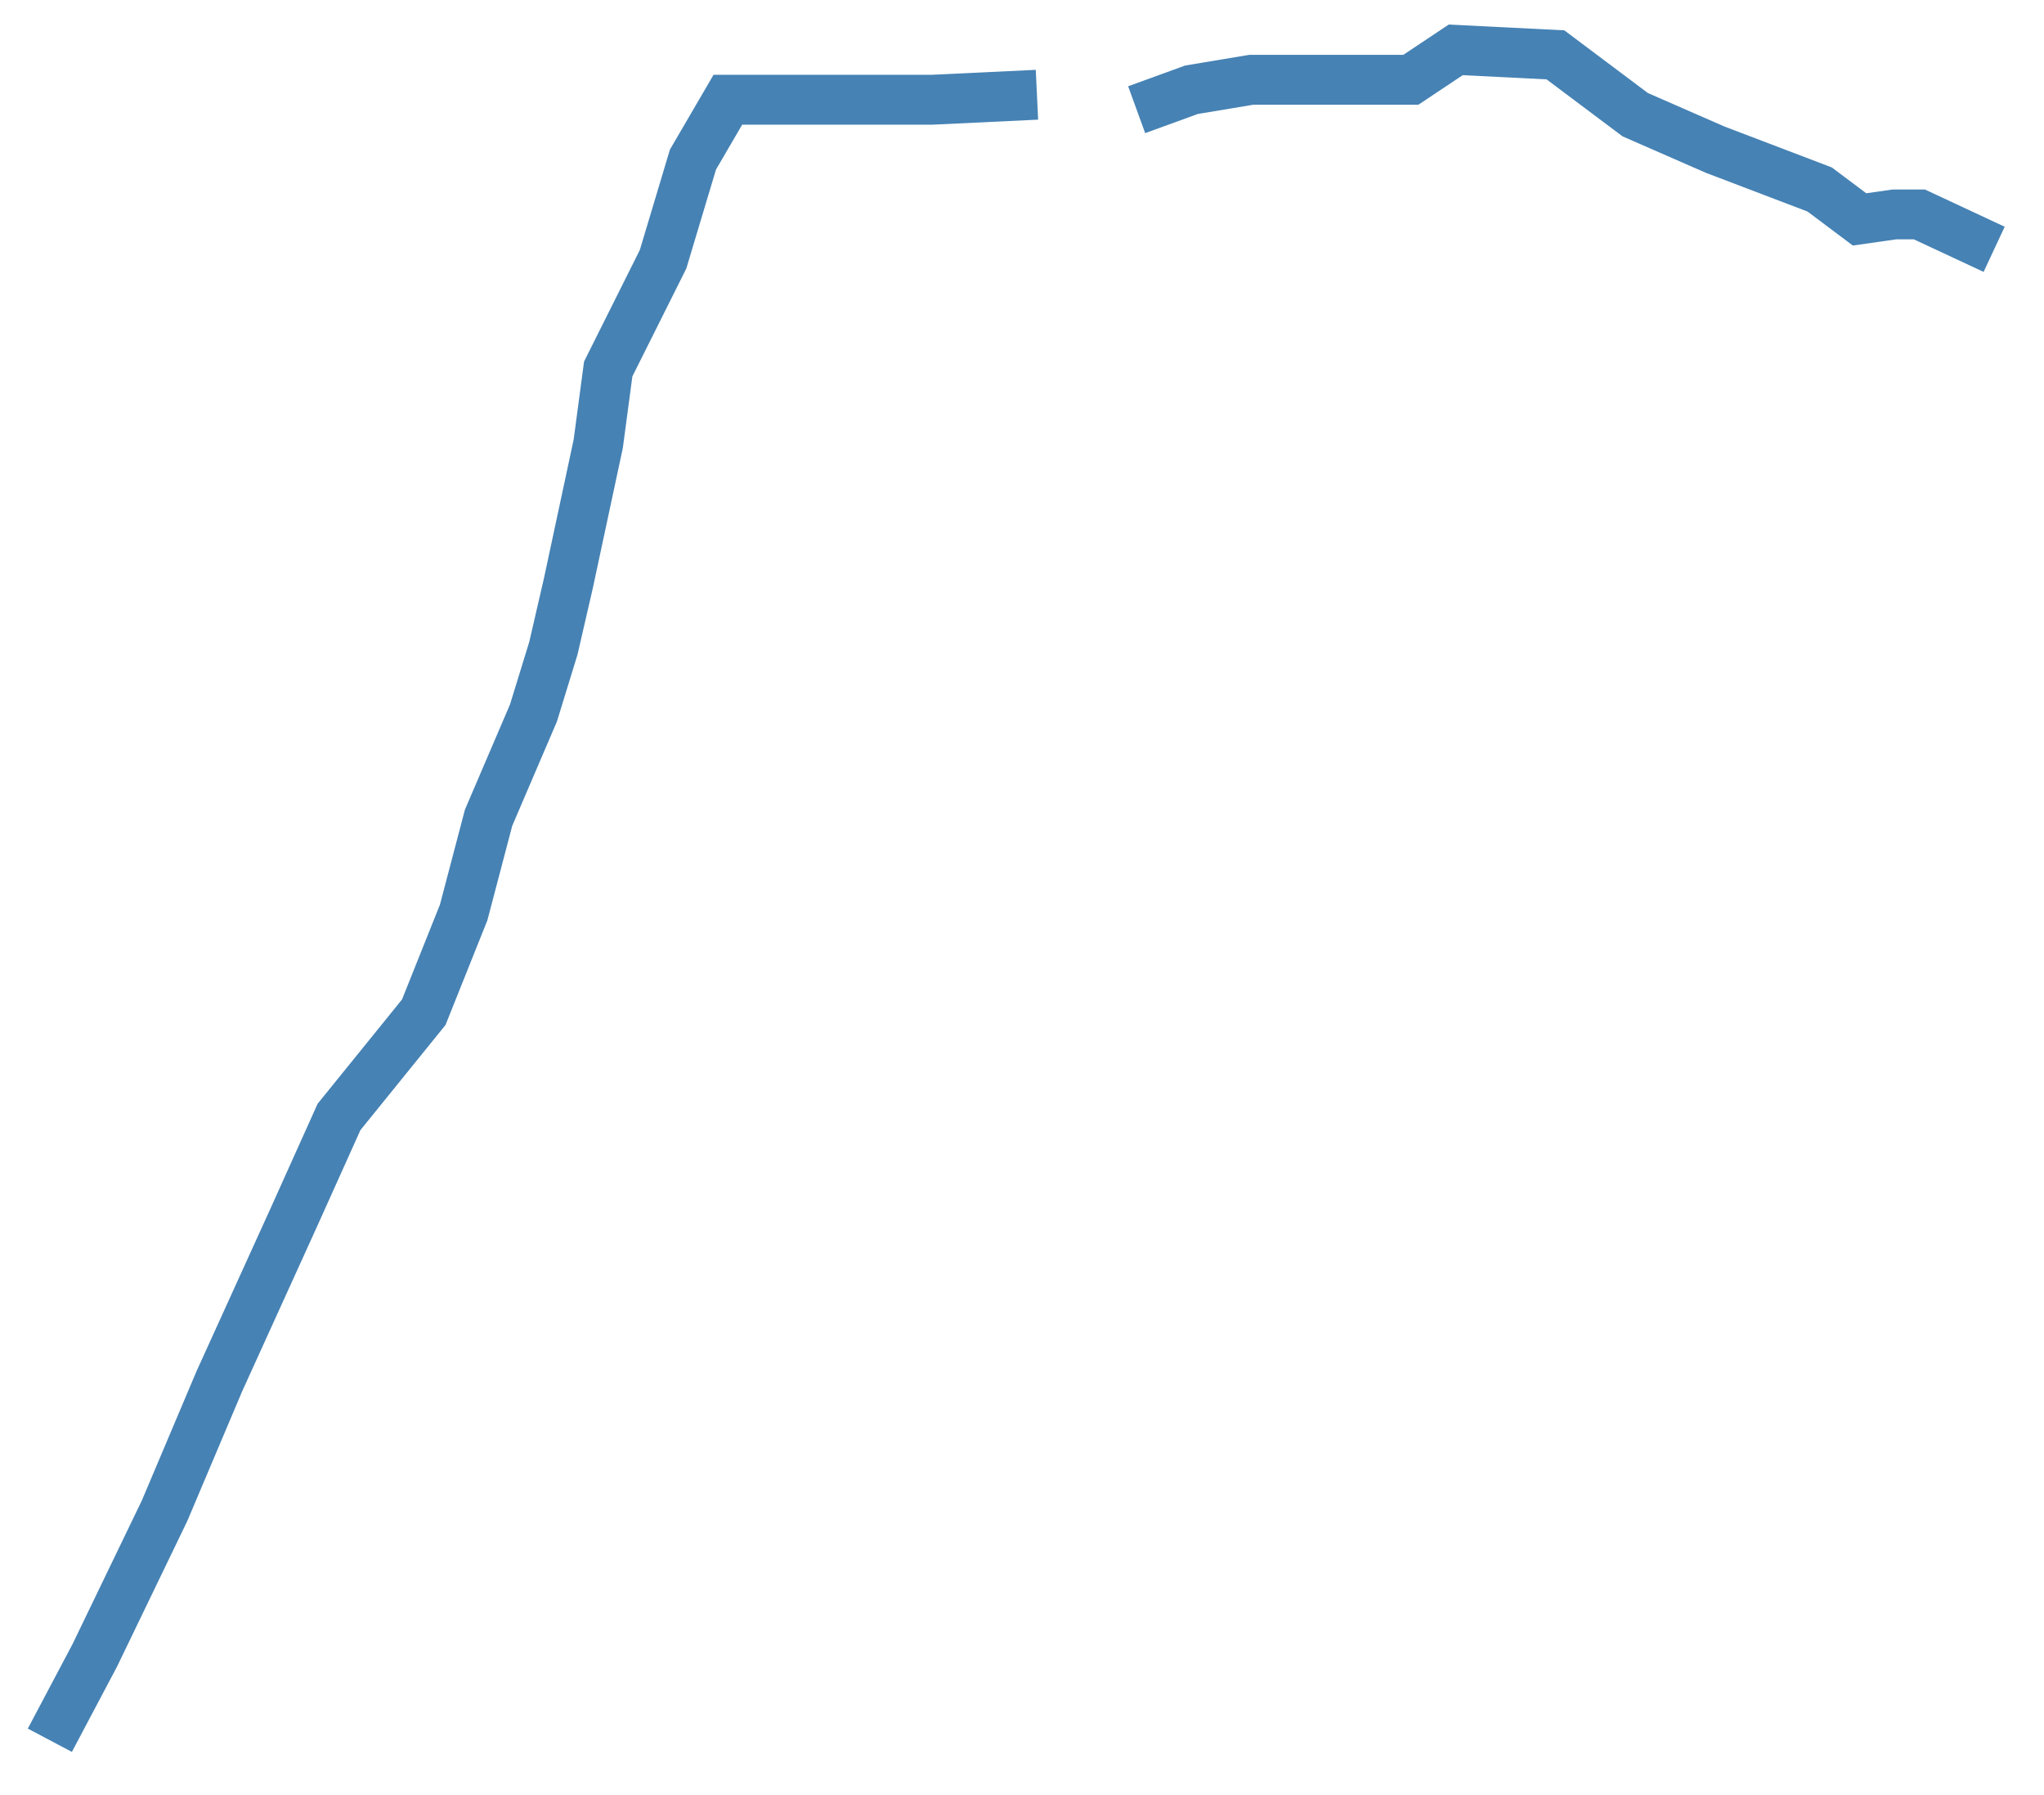 <?xml version="1.0" encoding="utf-8"?>
<!-- Generator: Adobe Illustrator 25.3.0, SVG Export Plug-In . SVG Version: 6.00 Build 0)  -->
<svg version="1.1" id="Layer_1" xmlns="http://www.w3.org/2000/svg" xmlns:xlink="http://www.w3.org/1999/xlink" x="0px" y="0px"
	 viewBox="0 0 41 36" style="enable-background:new 0 0 41 36;" xml:space="preserve">
<style type="text/css">
	.st0{fill:none;stroke:#4682B4;}
</style>
<path class="st0" d="M1,34.9l0.9-1.7l1.4-2.9l1.1-2.6l0,0l1.5-3.3l0.9-2l1.7-2.1l0.8-2l0.5-1.9l0.9-2.1l0.4-1.3l0.3-1.3L12,8.9l0,0
	l0.2-1.5l0.6-1.2l0.5-1l0.6-2L14.6,2l1.7,0h2.4l2.1-0.1l0,0"/>
<path class="st0" d="M40,5l-1.5-0.7H38l-0.7,0.1l-0.8-0.6L34.4,3l-1.6-0.7l-1.6-1.2l-2-0.1l-0.9,0.6l-3.2,0l-1.2,0.2l-1.1,0.4l0,0"
	/>
</svg>
